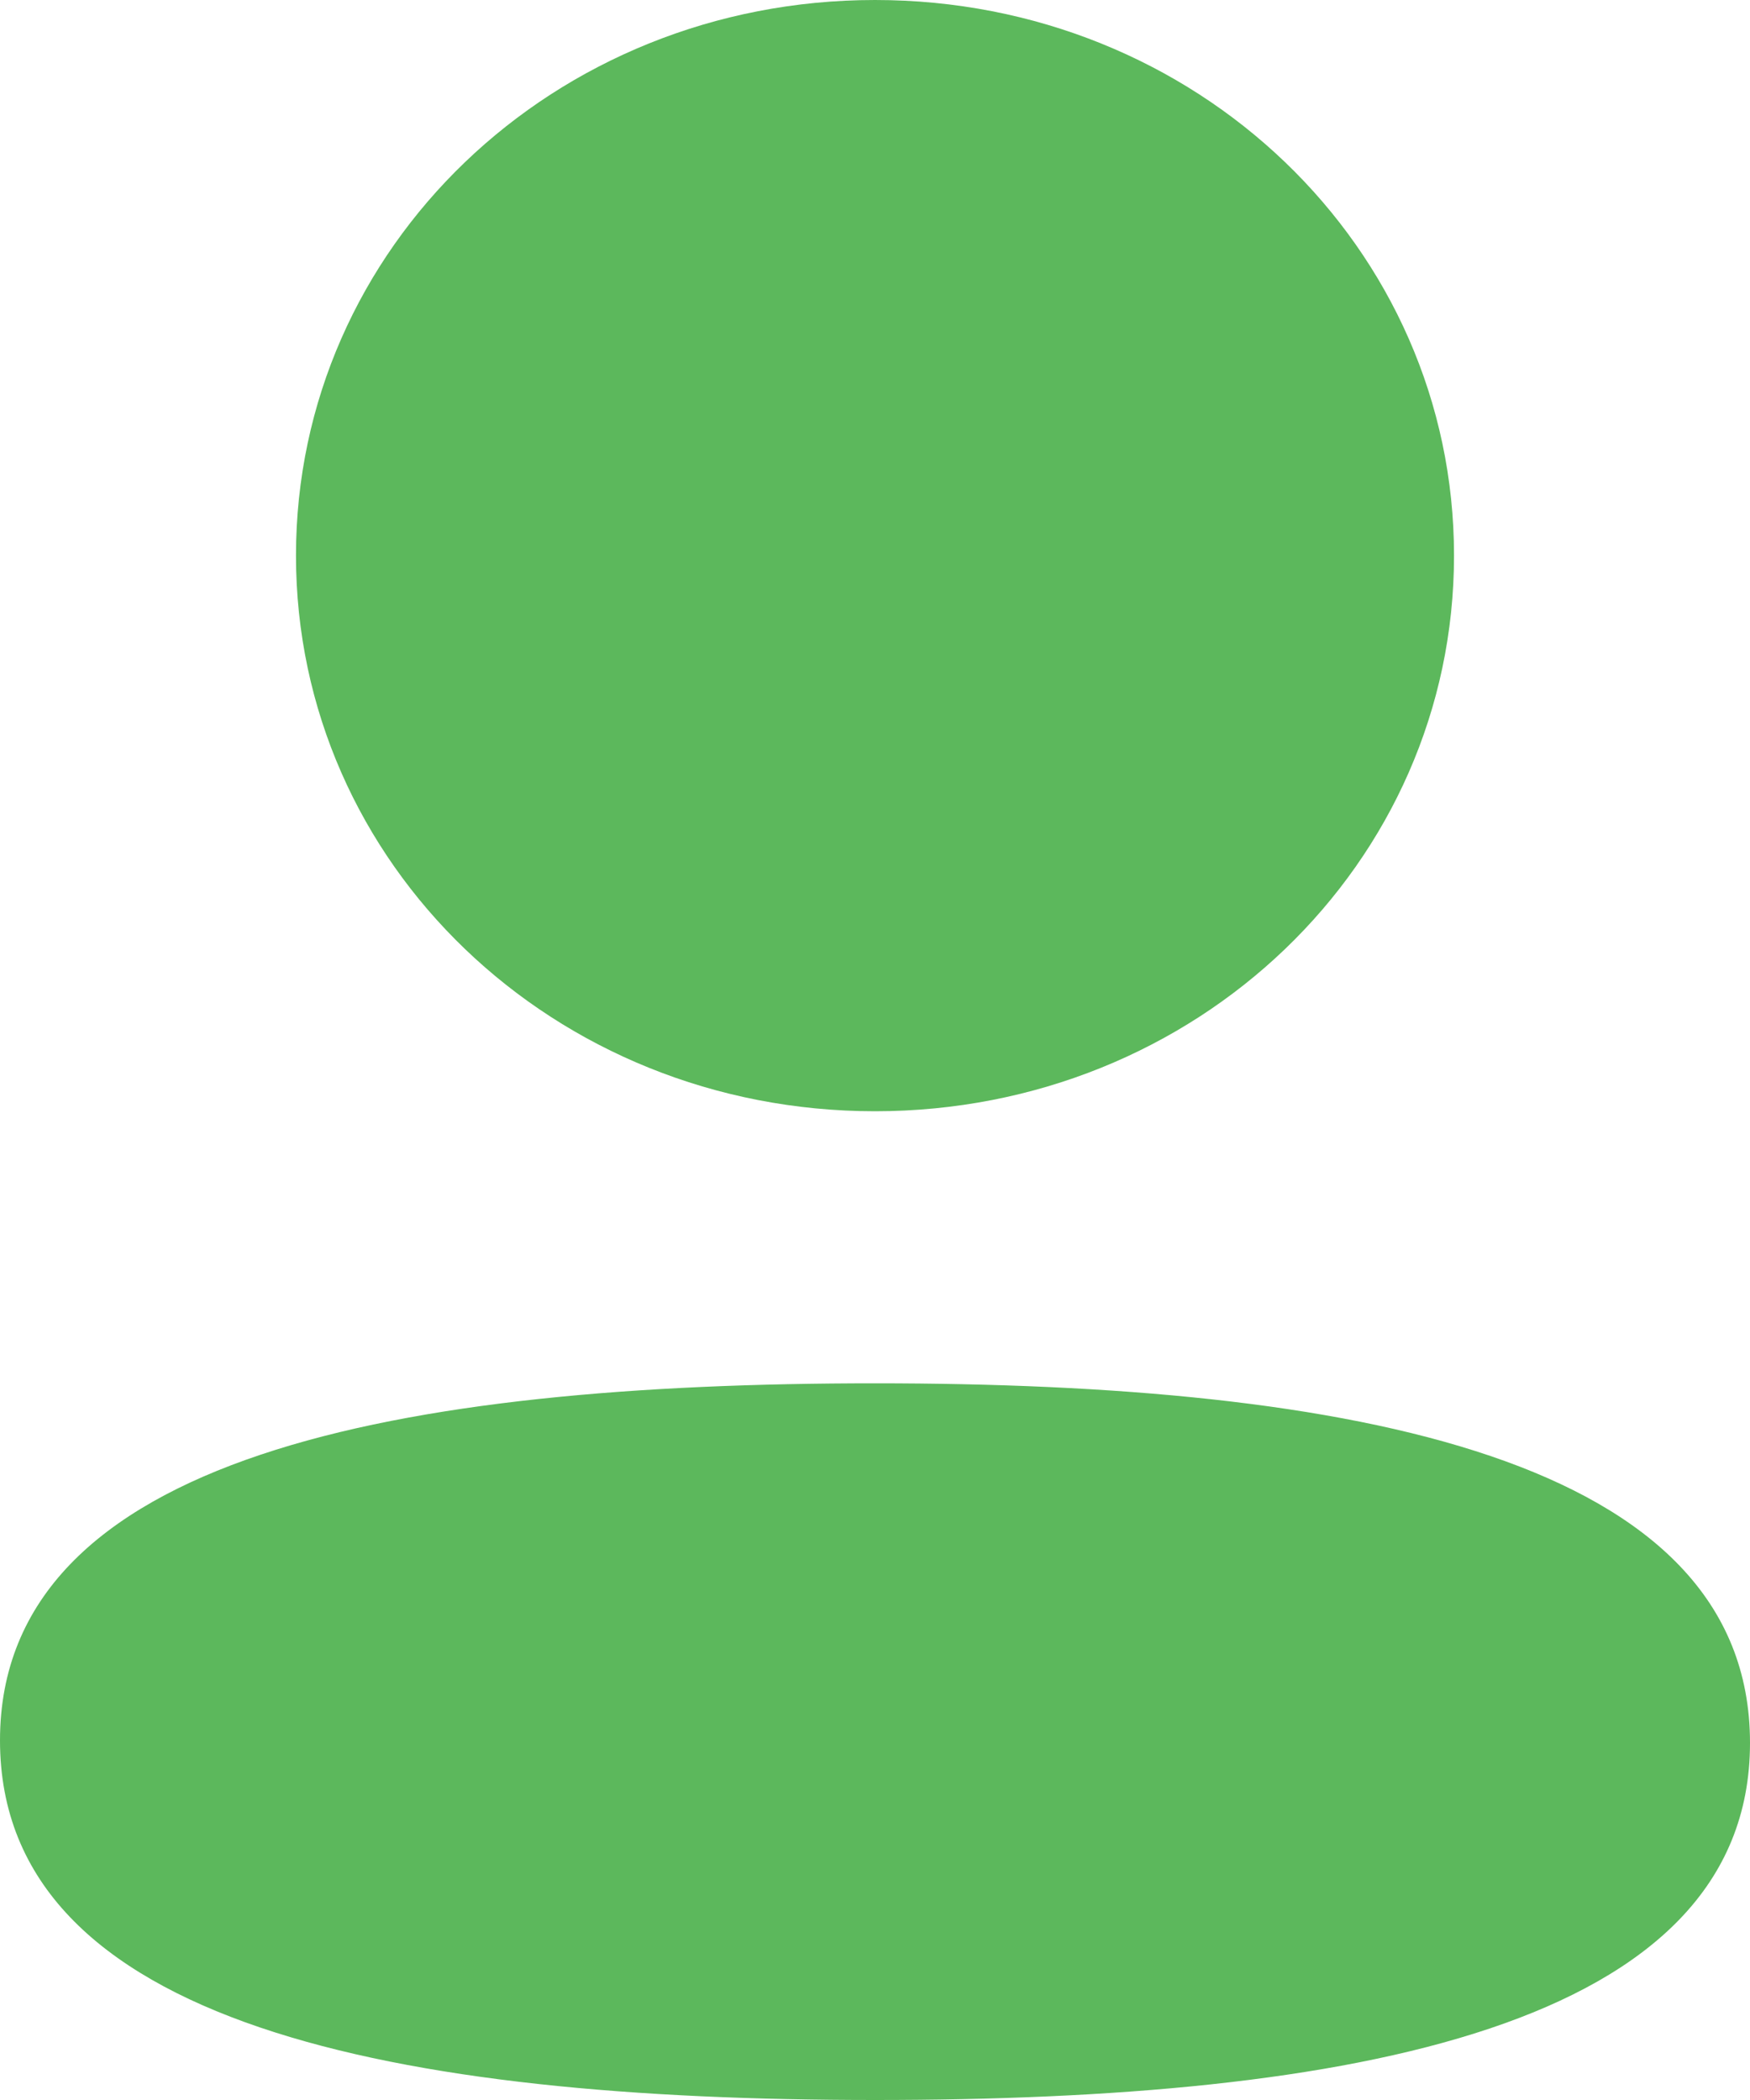 <svg width="15" height="18" viewBox="0 0 15 18" fill="none" xmlns="http://www.w3.org/2000/svg">
<path d="M7.5 11.857C11.568 11.857 15 12.491 15 14.939C15 17.388 11.545 18 7.5 18C3.433 18 0 17.366 0 14.918C0 12.469 3.455 11.857 7.5 11.857ZM7.5 0C10.255 0 12.463 2.119 12.463 4.762C12.463 7.405 10.255 9.525 7.5 9.525C4.746 9.525 2.537 7.405 2.537 4.762C2.537 2.119 4.746 0 7.5 0Z" fill="#5CB85C"/>
</svg>
